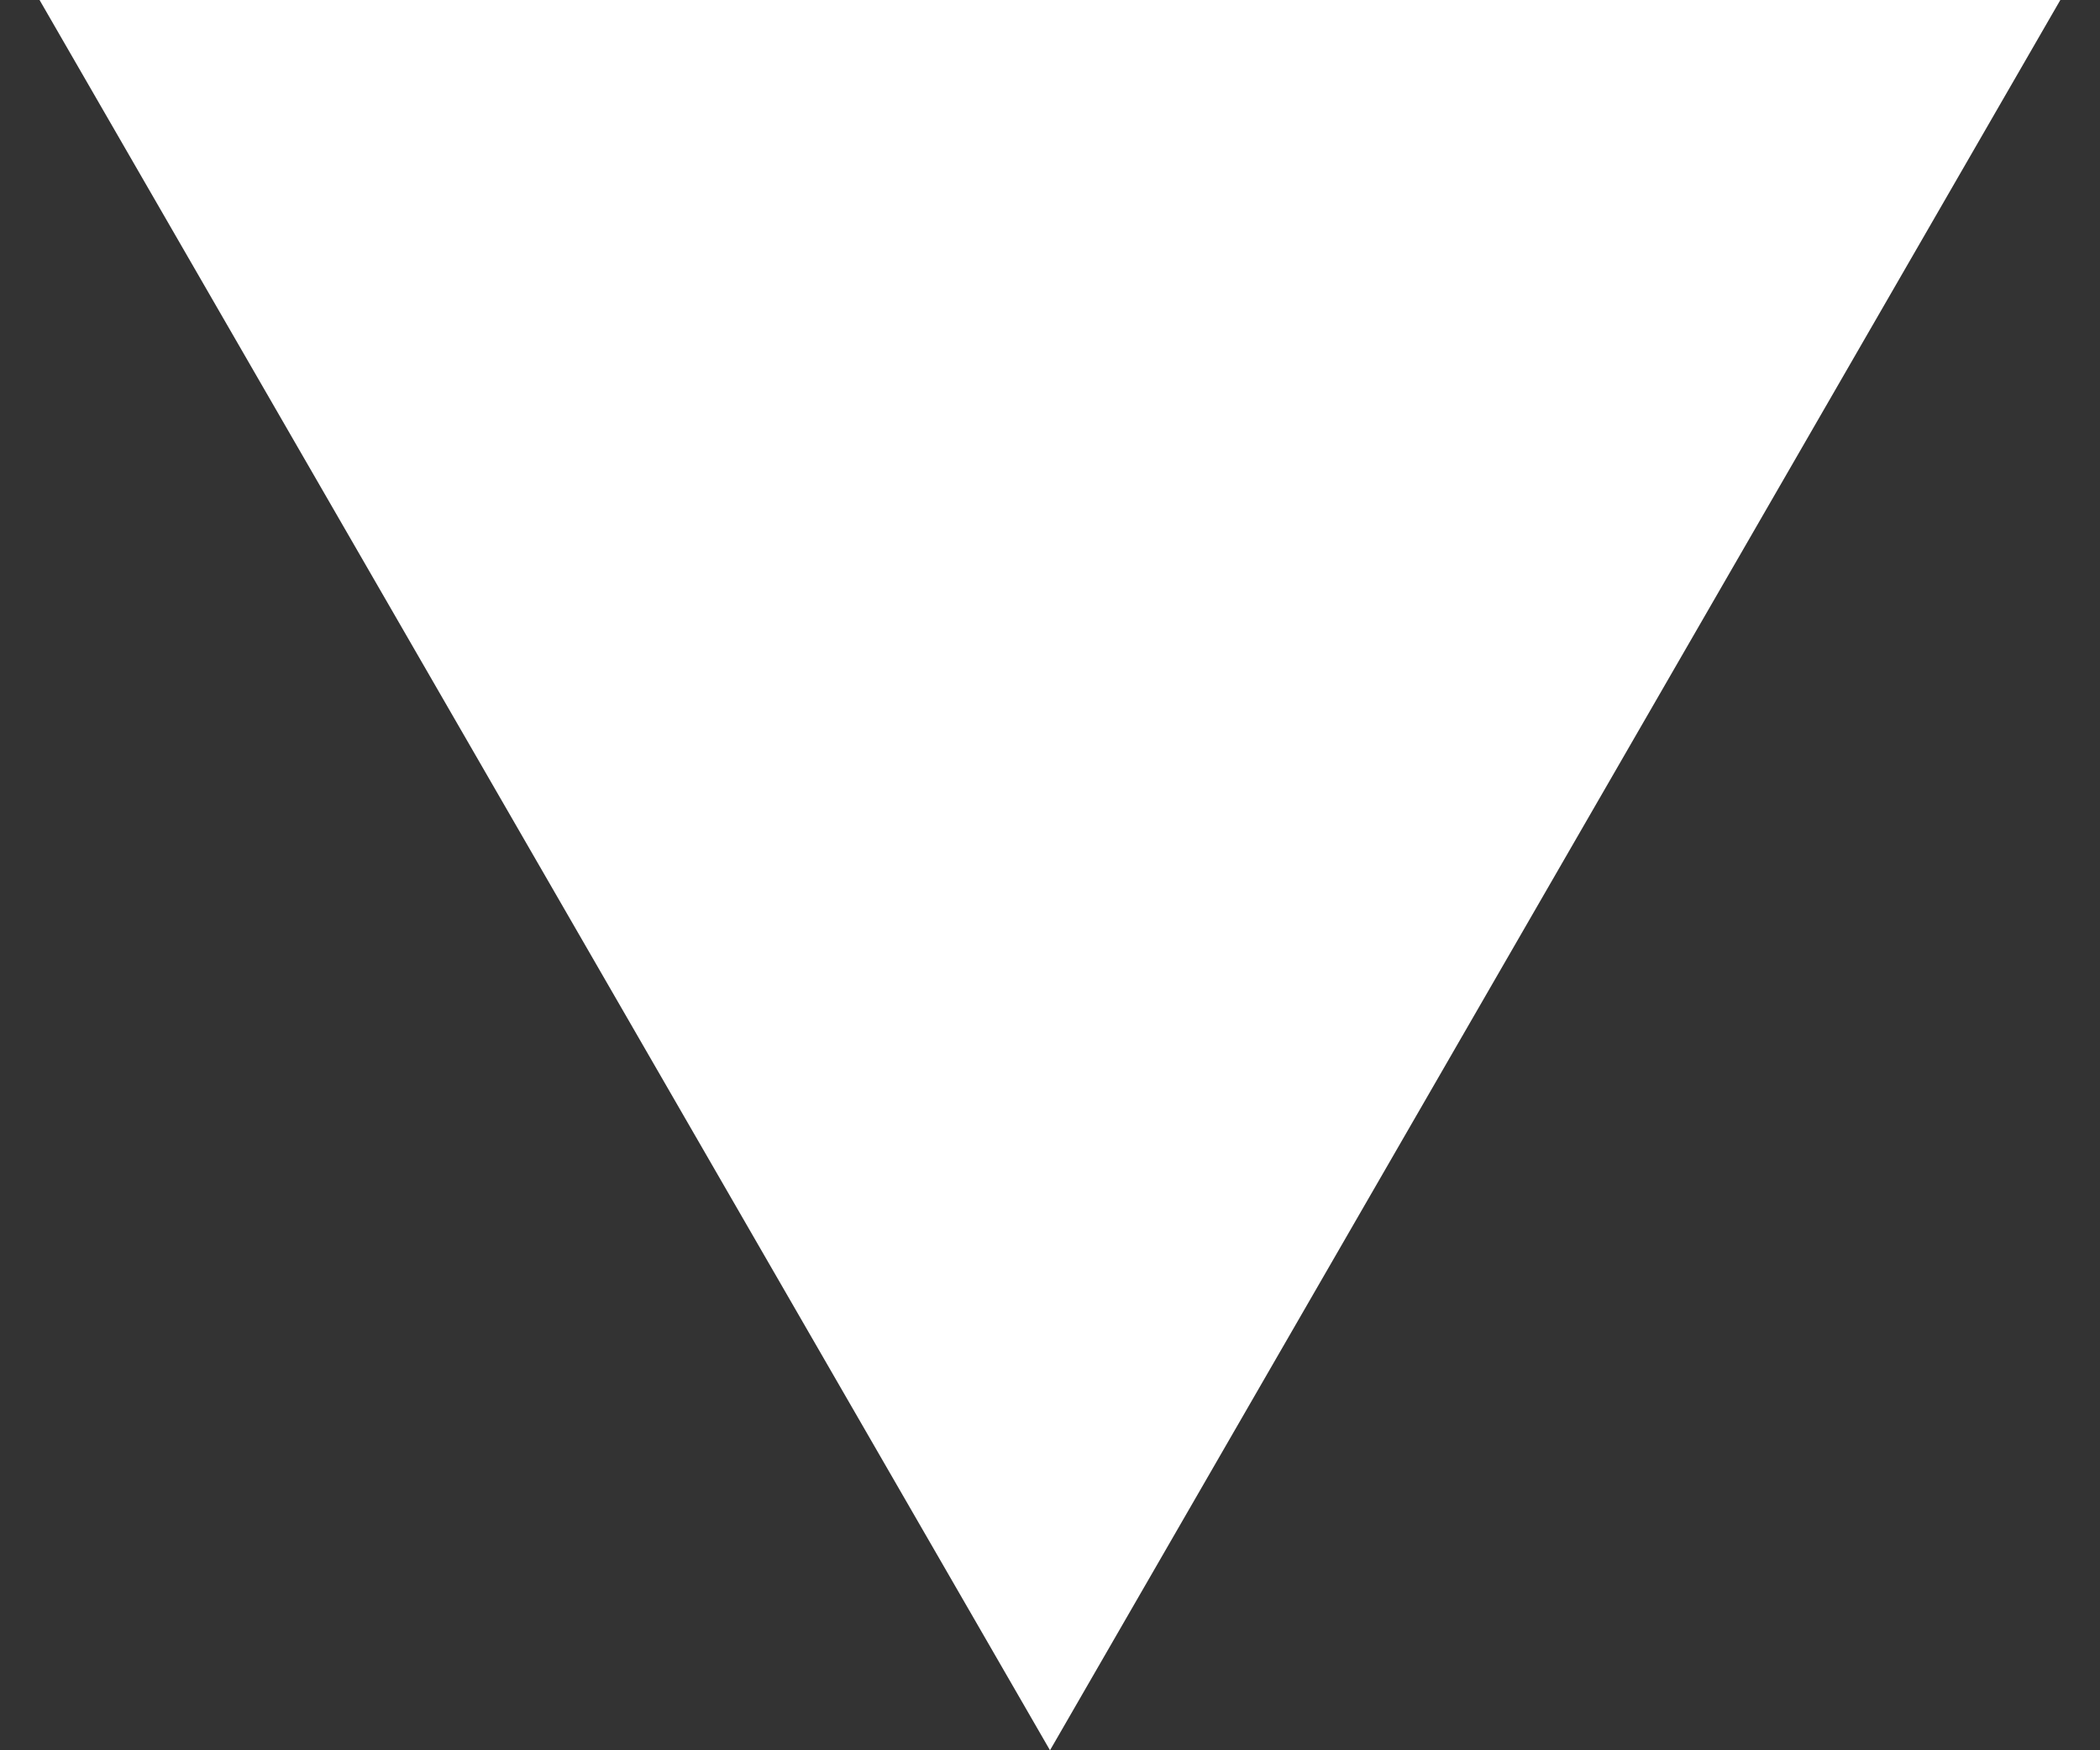 <svg width="18" height="15" viewBox="0 0 18 15" fill="none" xmlns="http://www.w3.org/2000/svg">
<rect x="0" y="0" width="18" height="15" fill="#333333" stroke="none"/>
<path d="M9 15L0.339 -1.78814e-06L17.66 -1.78814e-06L9 15Z" fill="white"/>
</svg>